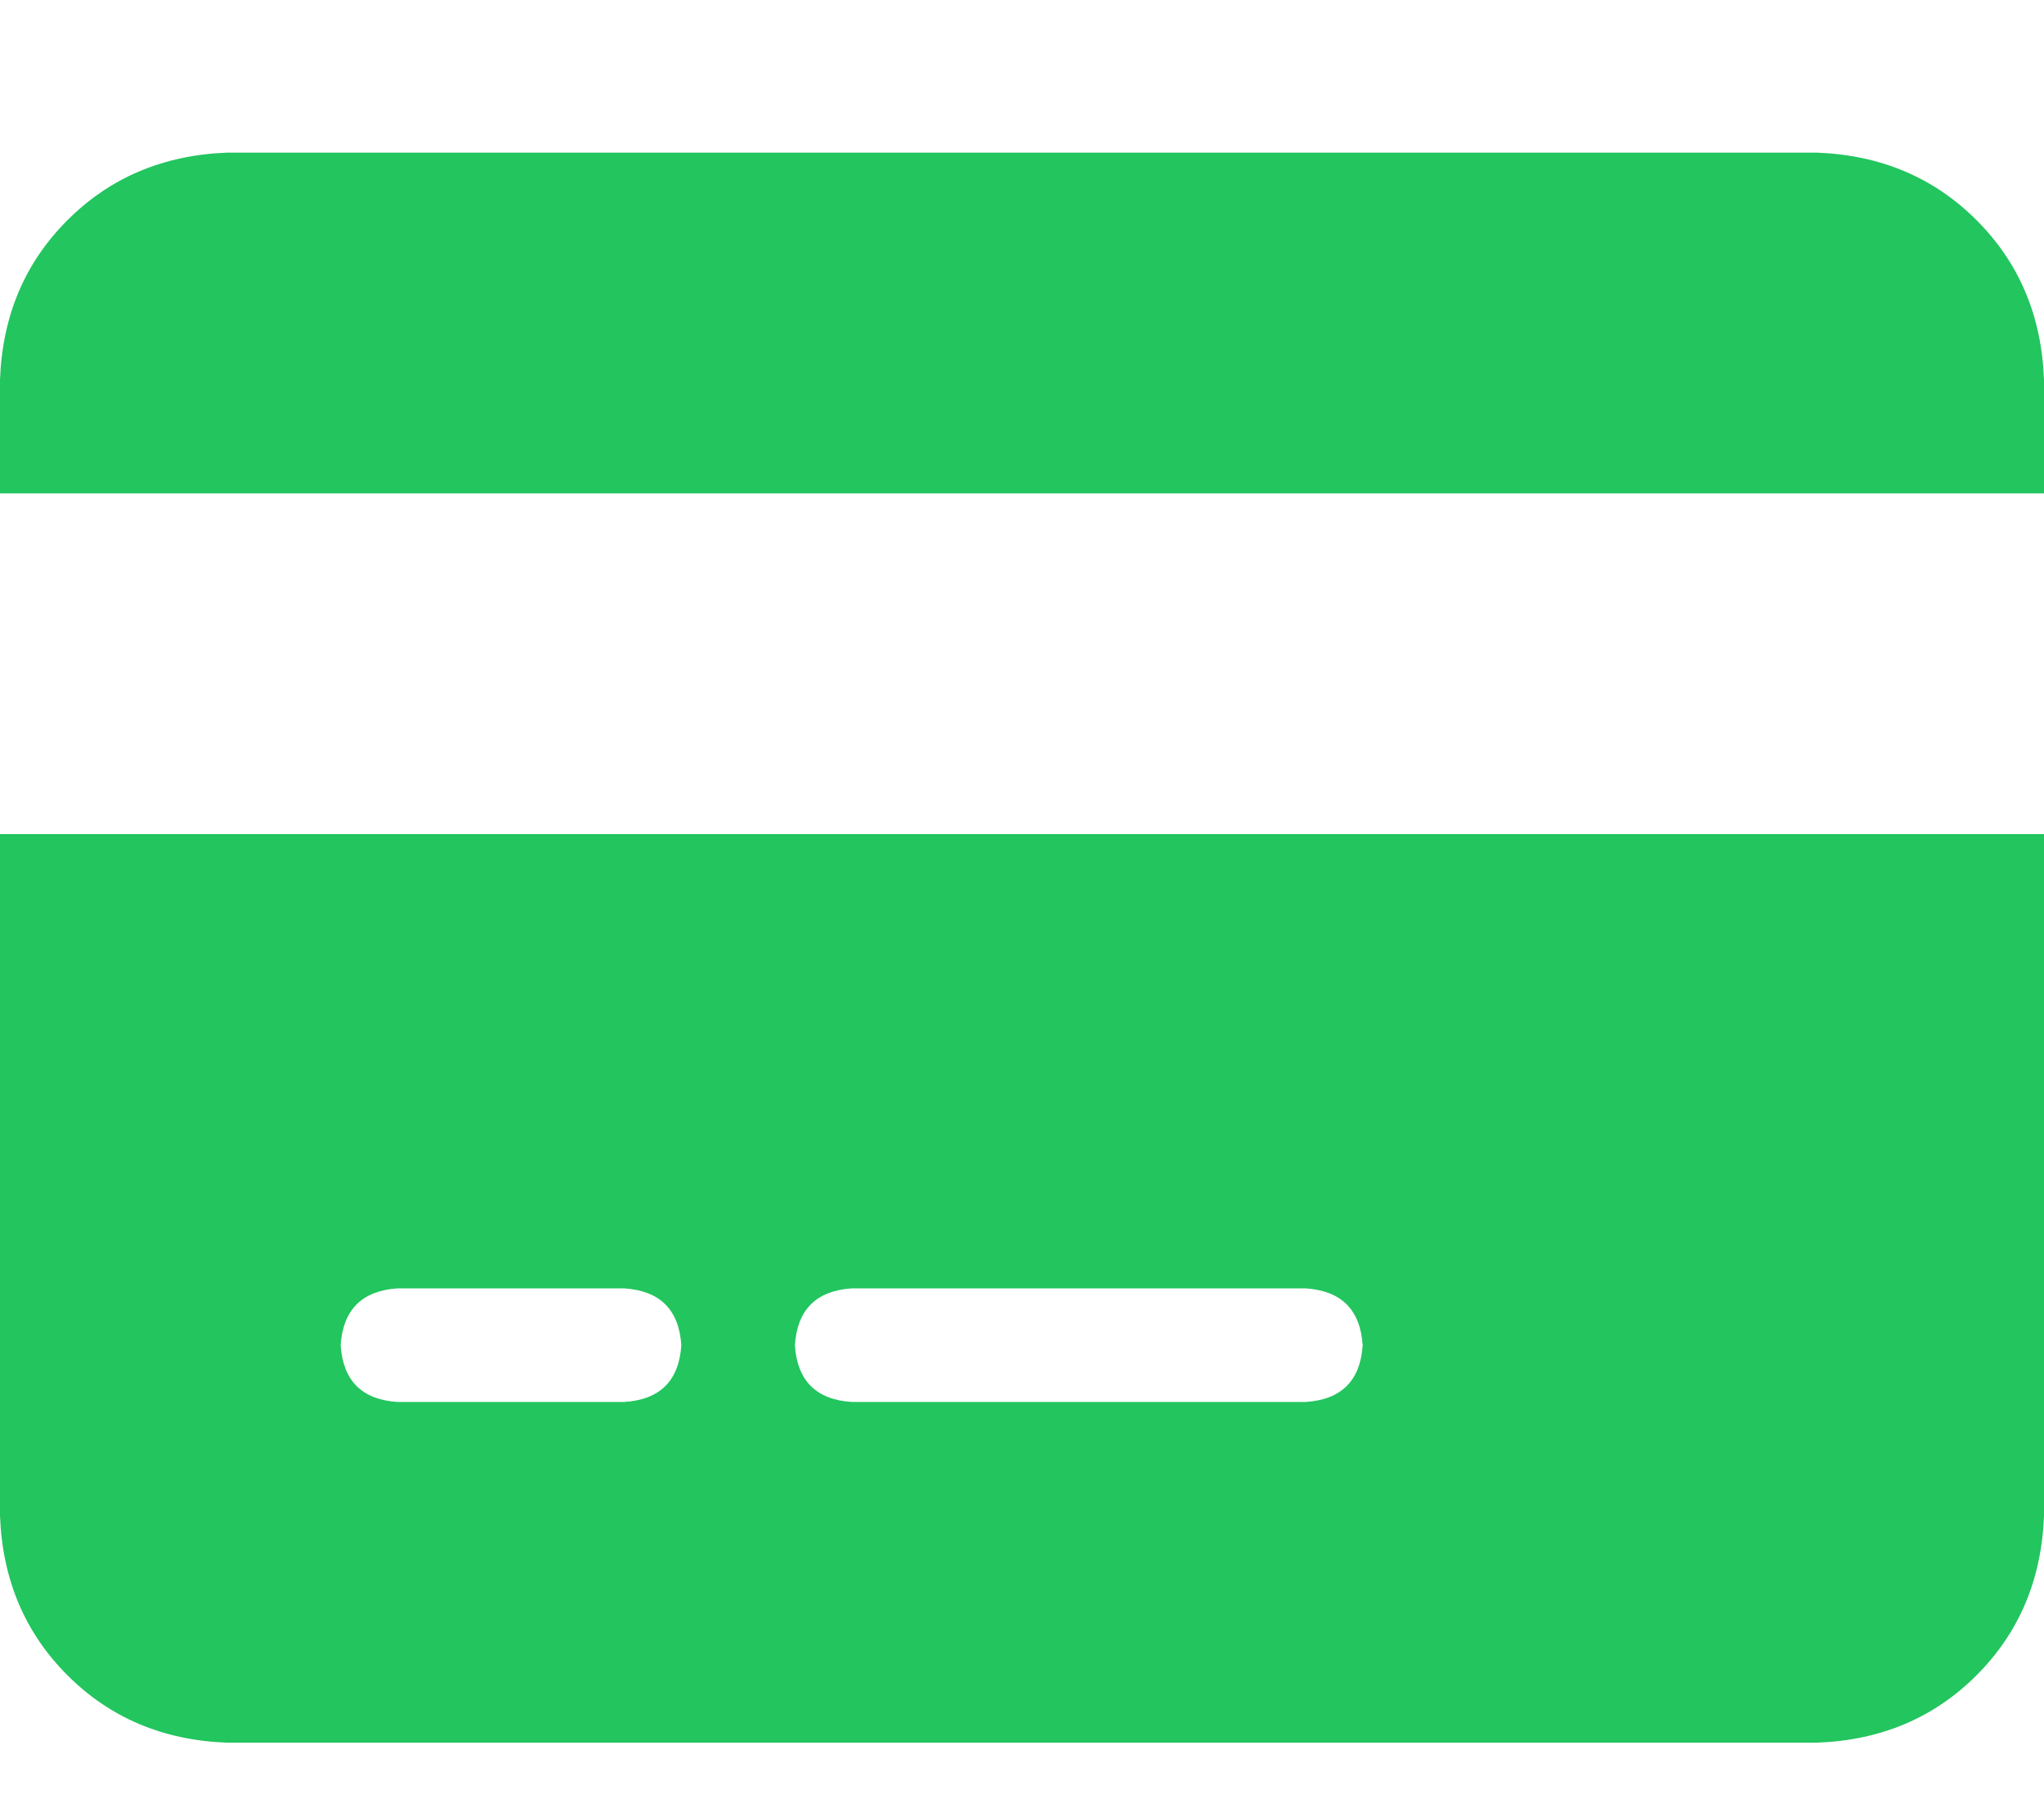 <svg xmlns="http://www.w3.org/2000/svg" xmlns:xlink="http://www.w3.org/1999/xlink" fill="none" version="1.1" width="15.75" height="14" viewBox="0 0 15.75 14"><defs><clipPath id="master_svg0_1_9055"><rect x="0" y="0" width="15.75" height="14" rx="0"/></clipPath></defs><g clip-path="url(#master_svg0_1_9055)"><g transform="matrix(1,0,0,-1,0,26.852)"><g><path d="M1.75,25.676Q1.012,25.648,0.52,25.156Q0.027,24.664,0,23.926L0,23.051L15.75,23.051L15.75,23.926Q15.723,24.664,15.23,25.156Q14.738,25.648,14,25.676L1.75,25.676ZM15.75,20.426L0,20.426L15.75,20.426L0,20.426L0,15.176Q0.027,14.438,0.52,13.945Q1.012,13.453,1.75,13.426L14,13.426Q14.738,13.453,15.23,13.945Q15.723,14.438,15.75,15.176L15.75,20.426ZM3.062,16.926L4.812,16.926L3.062,16.926L4.812,16.926Q5.223,16.898,5.25,16.488Q5.223,16.078,4.812,16.051L3.062,16.051Q2.652,16.078,2.625,16.488Q2.652,16.898,3.062,16.926ZM6.125,16.488Q6.152,16.898,6.562,16.926L10.062,16.926Q10.473,16.898,10.5,16.488Q10.473,16.078,10.062,16.051L6.562,16.051Q6.152,16.078,6.125,16.488Z" fill="#22C55E" fill-opacity="1" style="mix-blend-mode:passthrough"/></g></g></g></svg>